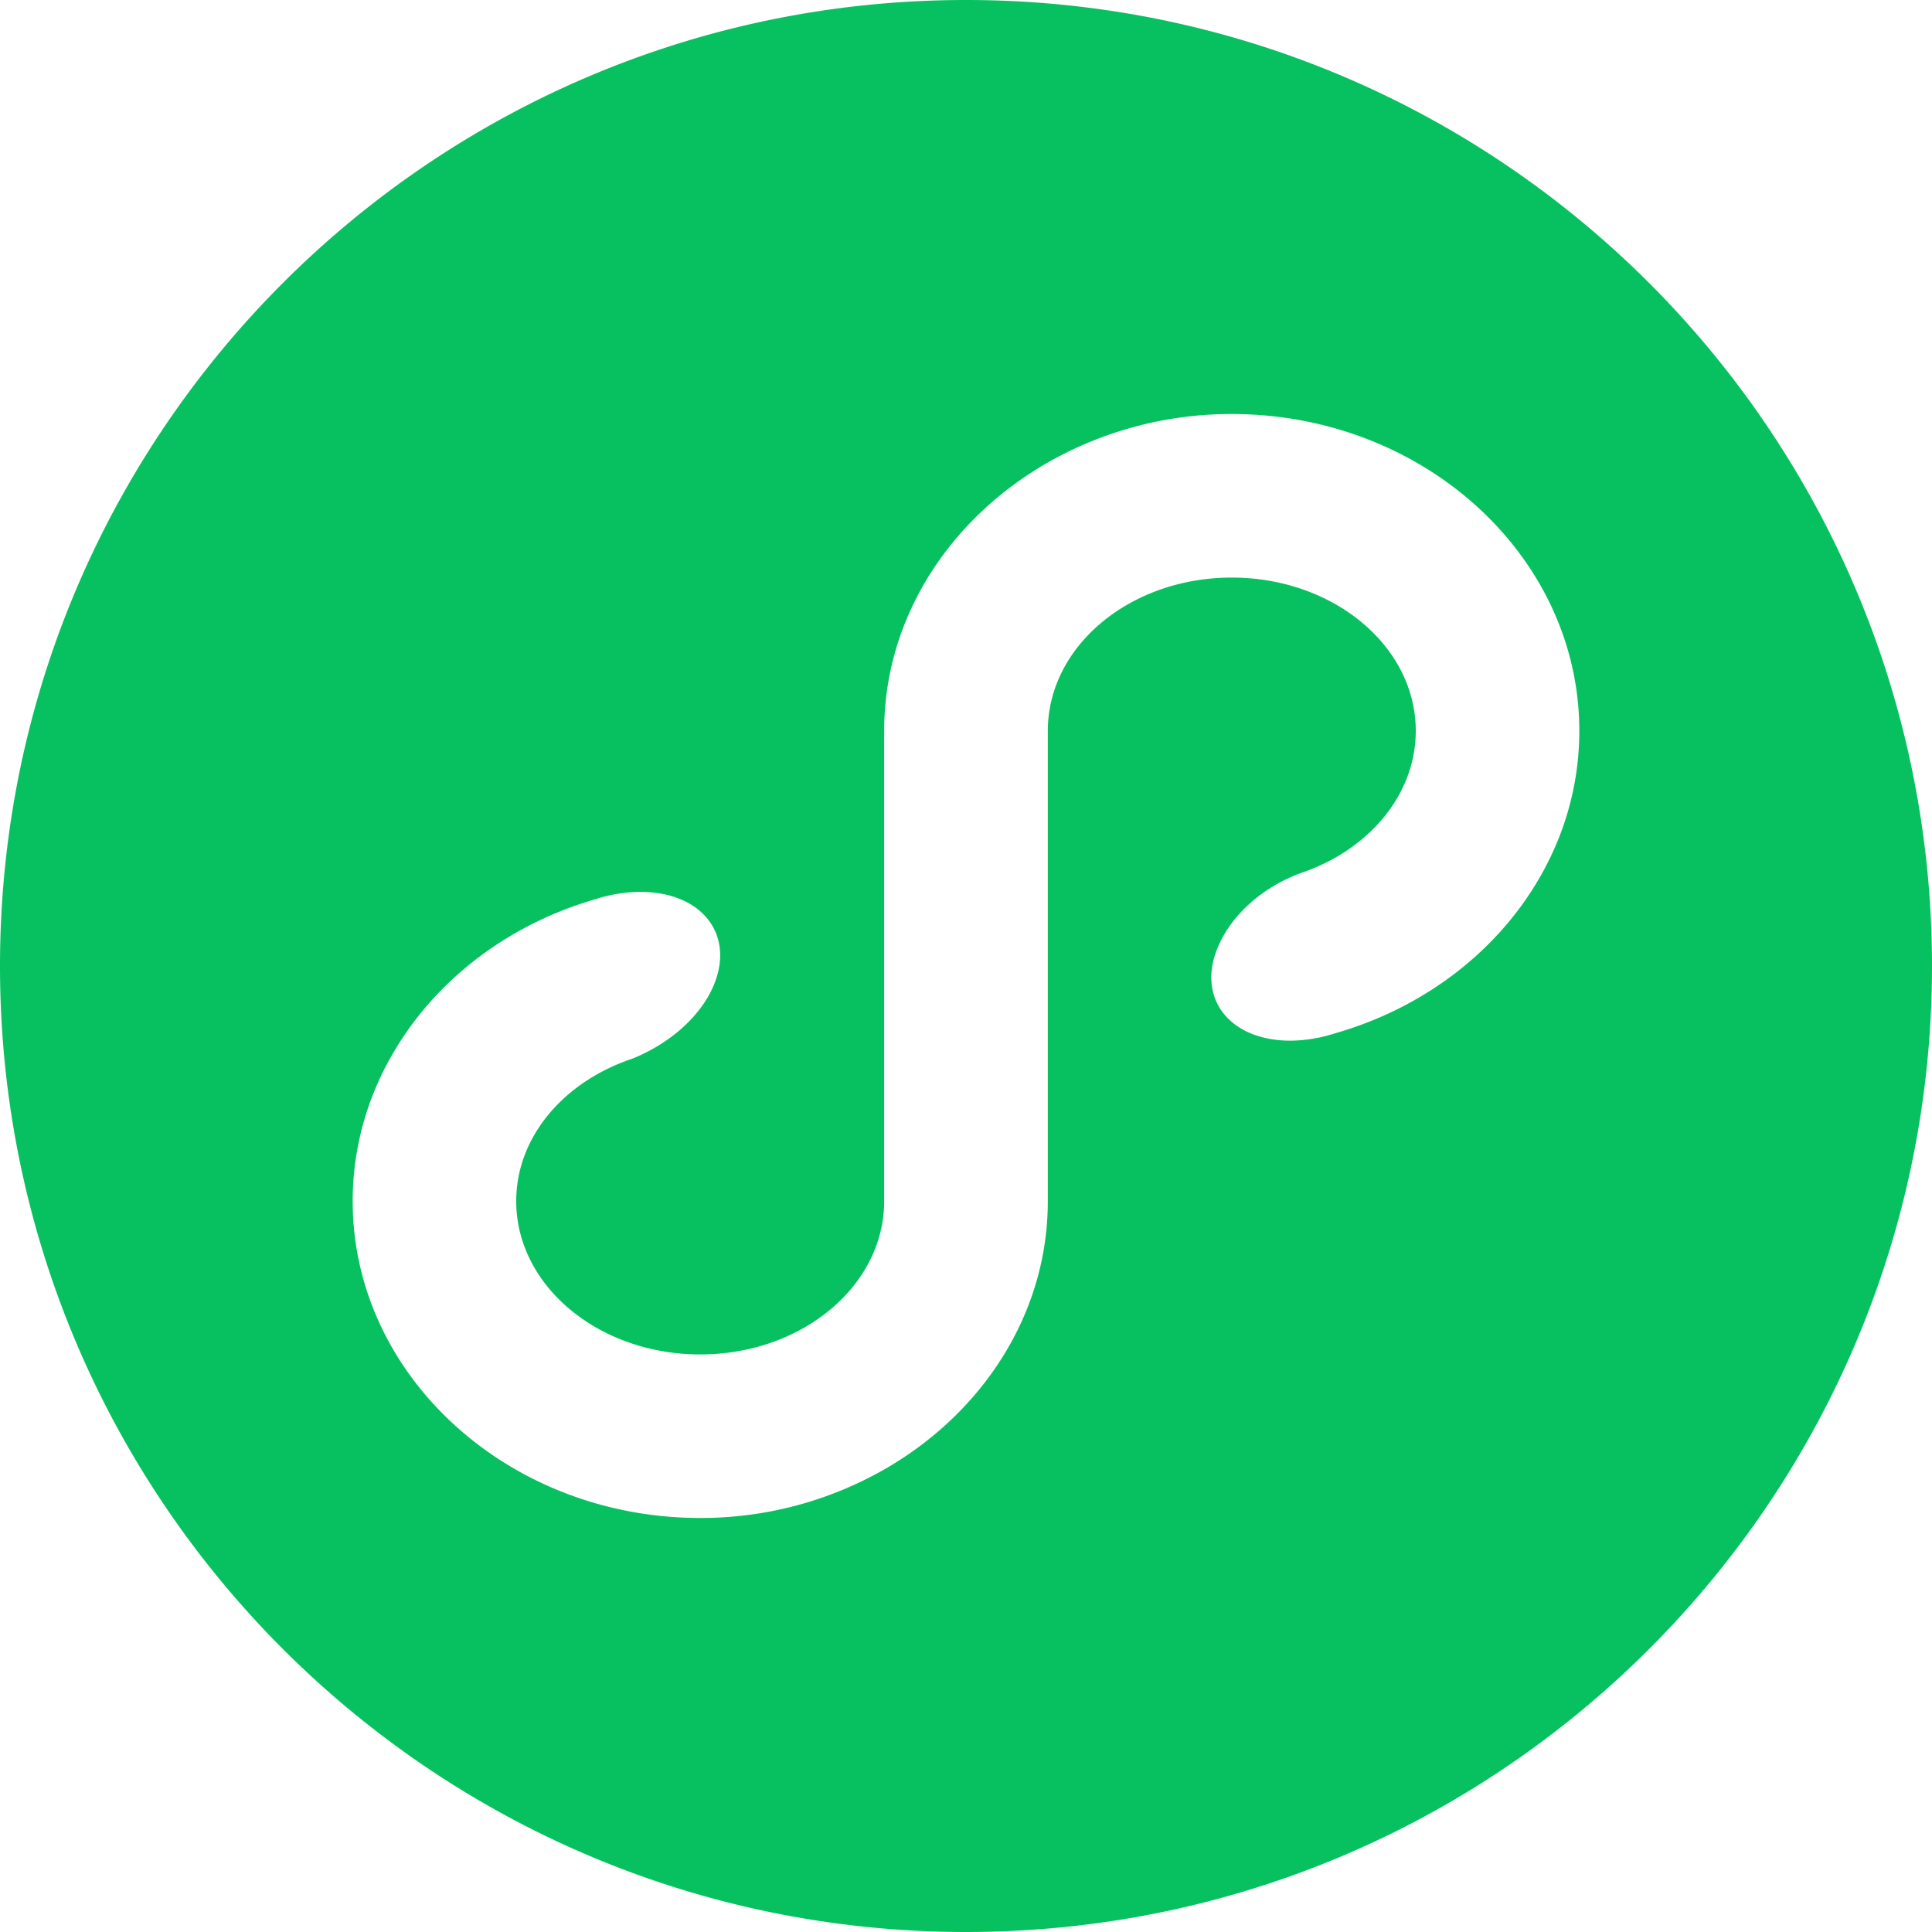 <?xml version="1.0" standalone="no"?><!DOCTYPE svg PUBLIC "-//W3C//DTD SVG 1.1//EN" "http://www.w3.org/Graphics/SVG/1.1/DTD/svg11.dtd"><svg t="1679582442707" class="icon" viewBox="0 0 1024 1024" version="1.1" xmlns="http://www.w3.org/2000/svg" p-id="5311" xmlns:xlink="http://www.w3.org/1999/xlink" width="128" height="128"><path d="M813.978 468.634c-22.63 37.171-60.314 65.638-105.37 78.746l-3.43 1.024a77.926 77.926 0 0 1-21.197 3.174c-31.232 0-48.845-21.094-39.424-47.155 6.963-19.046 25.139-35.123 47.36-42.547 34.406-12.544 58.47-41.165 58.47-74.496 0-44.902-43.674-81.254-97.536-81.254s-97.485 36.352-97.485 81.254v249.242c0 59.904-34.765 112.486-86.733 142.234a196.045 196.045 0 0 1-97.485 25.702c-101.581 0-184.218-75.315-184.218-167.936 0-29.491 8.397-57.19 23.091-81.254 22.733-37.376 60.621-65.894 105.984-78.899l0.102-0.051c7.68-2.406 15.616-3.686 23.398-3.686 31.386 0 49.152 21.197 39.629 47.309-6.451 17.766-23.859 33.024-44.083 41.114a110.694 110.694 0 0 0-7.117 2.662c-32.154 13.312-54.323 40.858-54.323 72.806 0 44.902 43.674 81.254 97.536 81.254s97.485-36.352 97.485-81.254V387.379c0-59.904 34.765-112.486 86.733-142.234a196.045 196.045 0 0 1 97.485-25.702c101.581 0 184.218 75.315 184.218 167.936 0 29.491-8.397 57.19-23.091 81.254M512 0C229.222 0 0 229.222 0 512s229.222 512 512 512 512-229.222 512-512S794.778 0 512 0" fill="#07c160" p-id="5312"></path></svg>